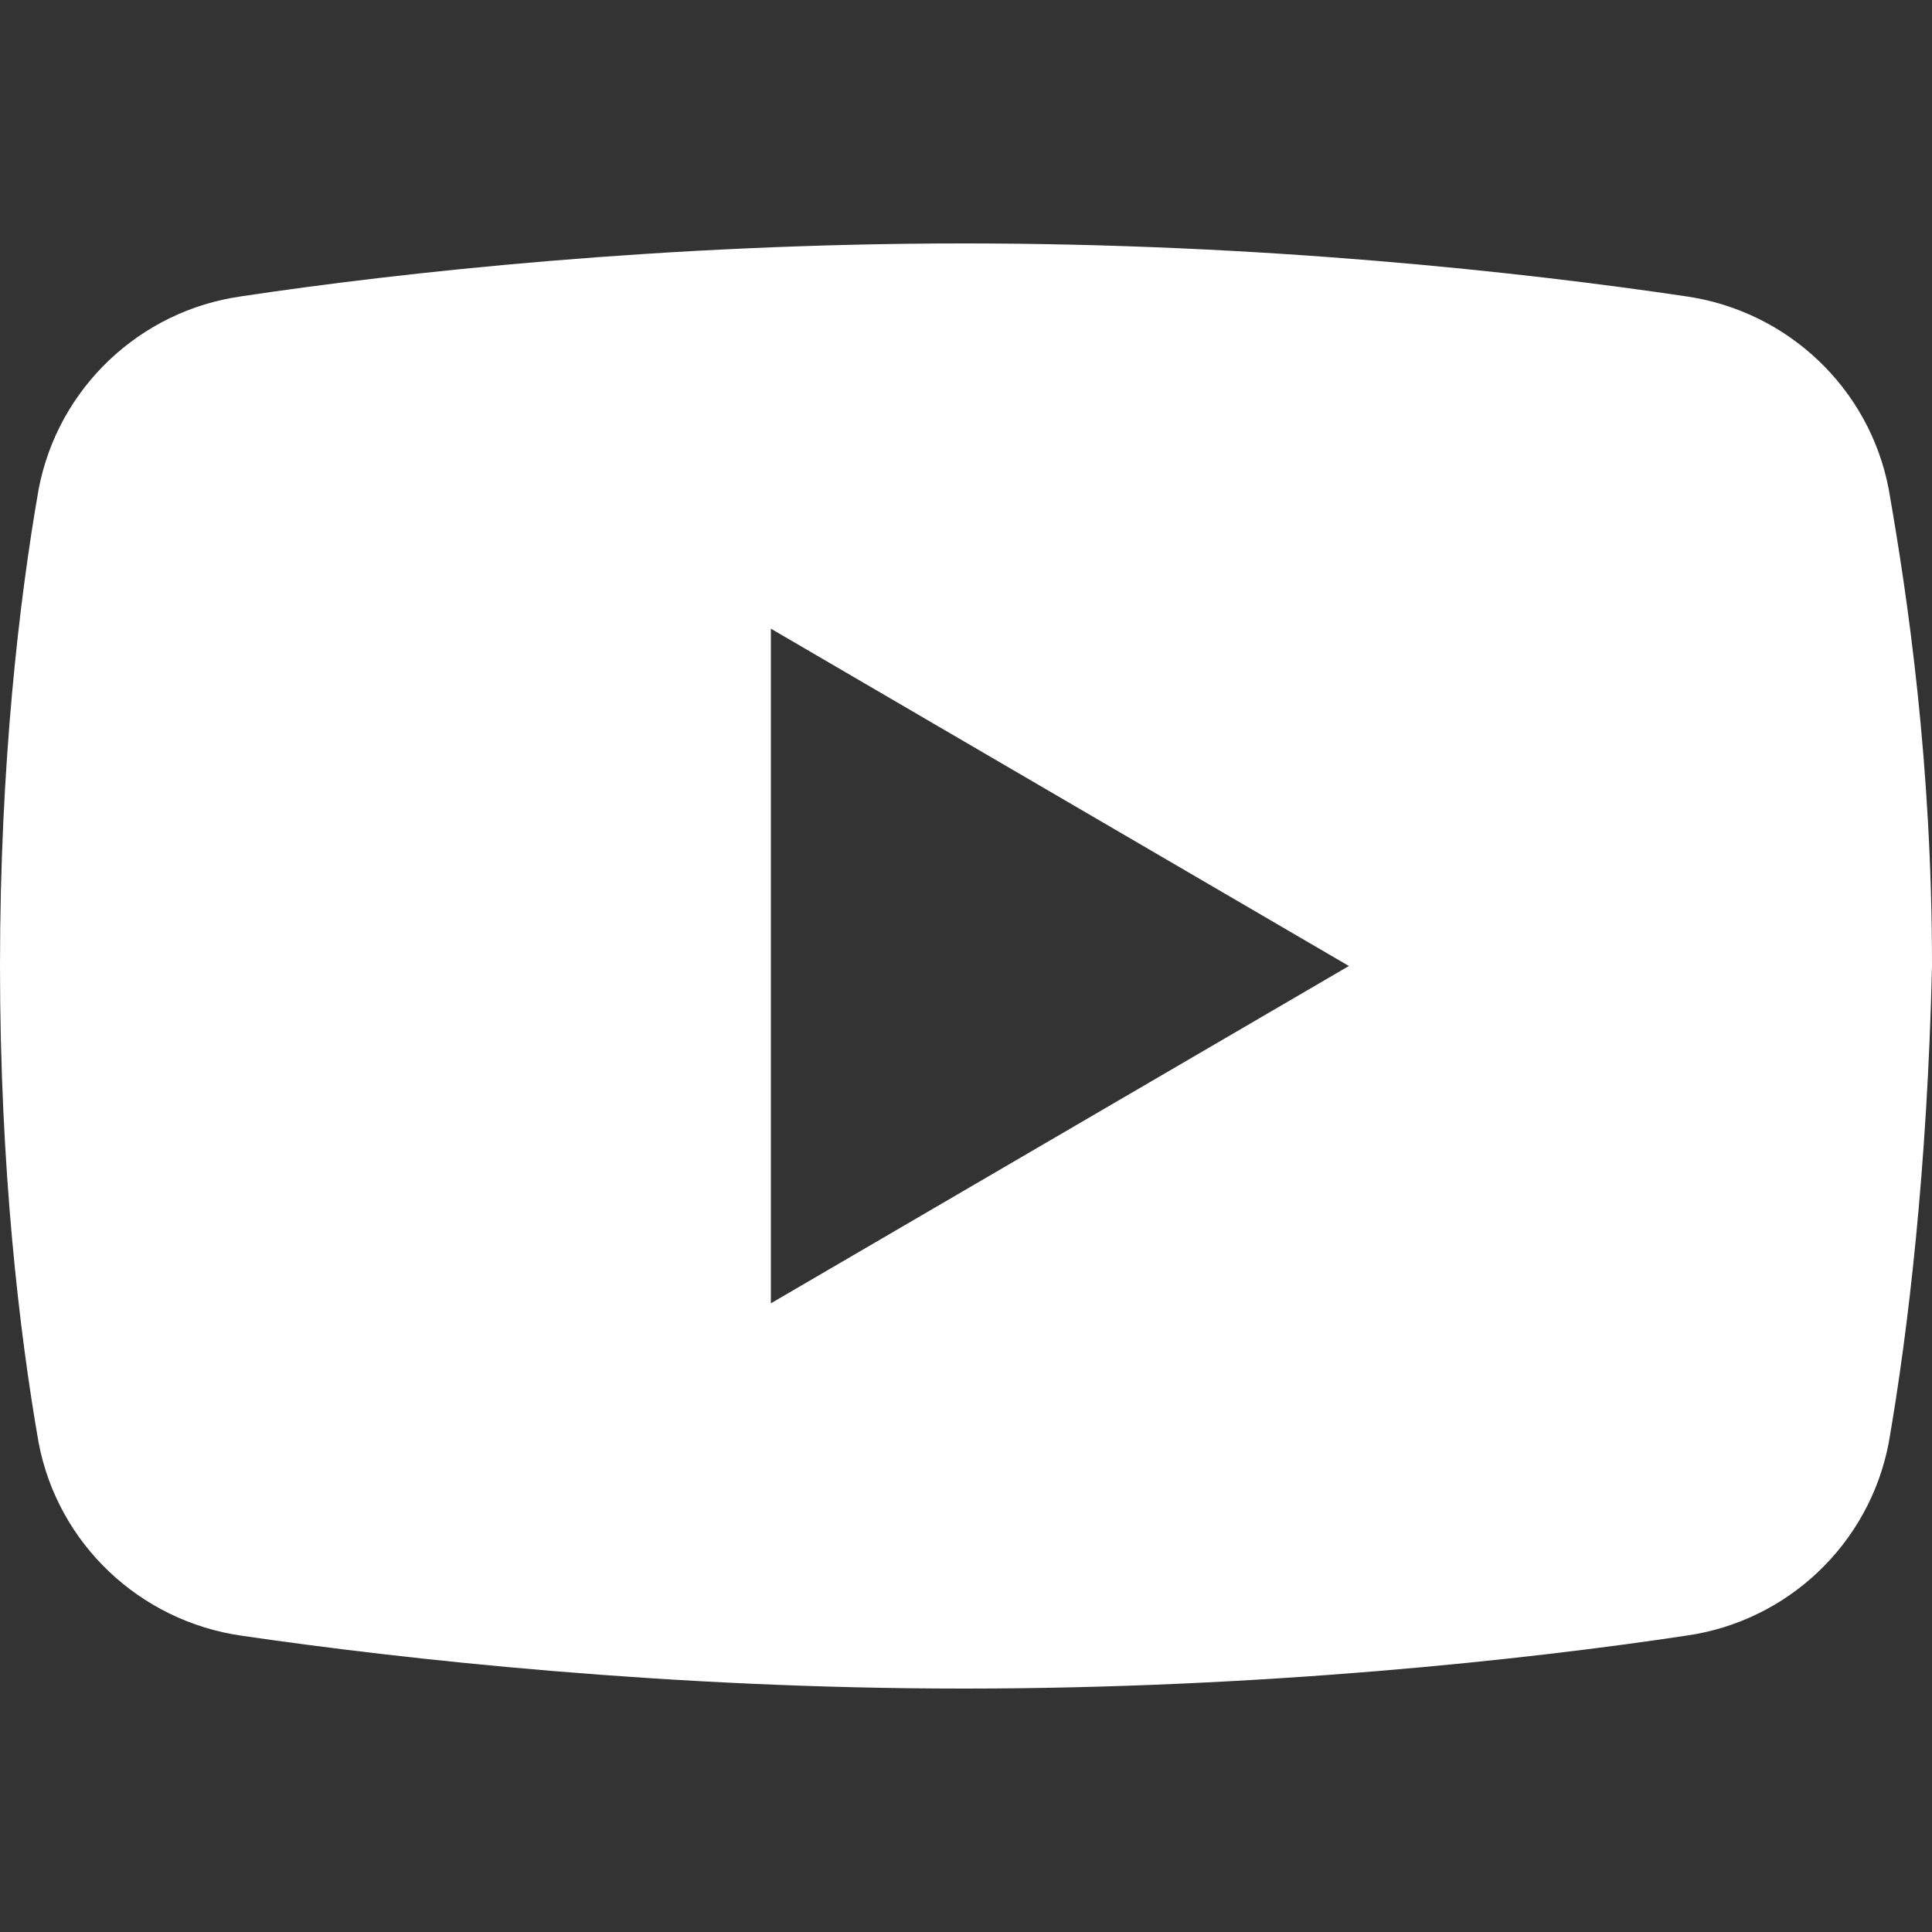 <?xml version="1.0" encoding="utf-8"?>
<!-- Generator: Adobe Illustrator 26.5.0, SVG Export Plug-In . SVG Version: 6.00 Build 0)  -->
<svg version="1.1" id="Layer_1" xmlns="http://www.w3.org/2000/svg" xmlns:xlink="http://www.w3.org/1999/xlink" x="0px" y="0px"
	 viewBox="0 0 500 500" style="enable-background:new 0 0 500 500;" xml:space="preserve">
<rect x="0" y="0" width="500" height="500" fill="#333333" stroke="none"/>
<style type="text/css">
	.st0{fill:#FFFFFF;}
</style>
<g>
	<g>
		<path class="st0" d="M488.8,126.6c-5-26.2-26.2-46.1-52.4-49.9C394,70.4,326.7,63,249.4,63s-145.9,7.5-187,13.7
			C36.2,80.4,15,100.4,10,126.6C5,155.2,0,197.6,0,250s5,94.8,10,123.4c5,26.2,26.2,46.1,52.4,49.9c42.4,6.2,111,13.7,187,13.7
			c77.3,0,145.9-7.5,187-13.7c26.2-3.7,47.4-23.7,52.4-49.9c5-28.7,10-71.1,11.2-123.4C500,197.6,493.8,155.2,488.8,126.6z
			 M199.5,337.3V162.7L349.1,250L199.5,337.3z"/>
	</g>
</g>
</svg>
